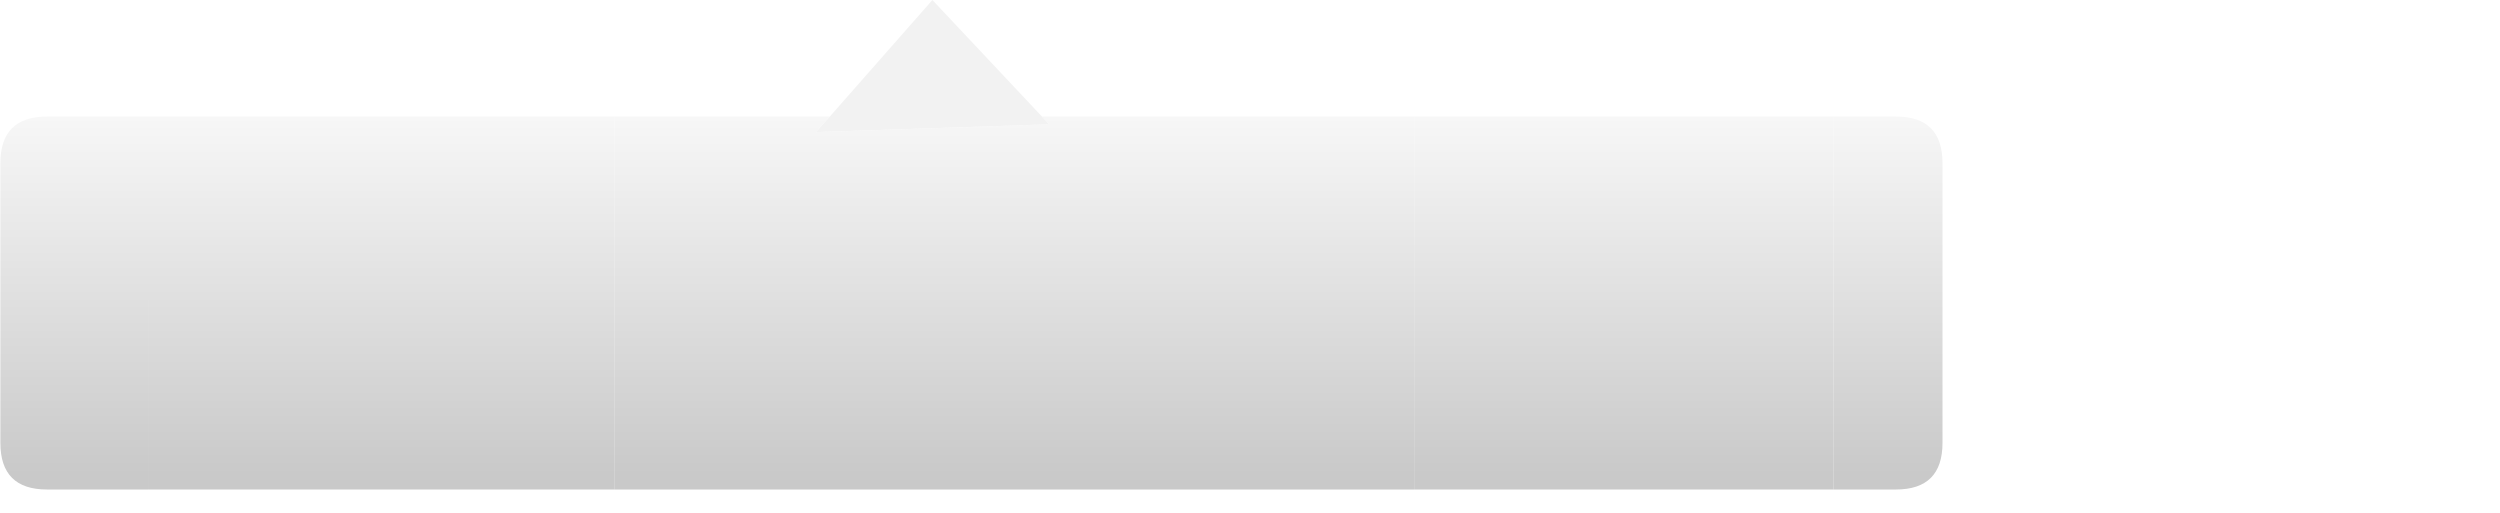 <?xml version="1.0" encoding="UTF-8" standalone="no"?>
<svg xmlns:xlink="http://www.w3.org/1999/xlink" height="66.05px" width="321.75px" xmlns="http://www.w3.org/2000/svg">
  <g transform="matrix(1.0, 0.0, 0.0, 1.0, 125.0, 31.5)">
    <use height="63.0" transform="matrix(1.0, 0.0, 0.0, 1.0, -124.95, -31.5)" width="249.95" xlink:href="#shape0"/>
    <use height="36.55" transform="matrix(1.0, 0.0, 0.0, 1.0, -124.6, -10.5)" width="249.5" xlink:href="#text0"/>
  </g>
  <defs>
    <g id="shape0" transform="matrix(1.0, 0.0, 0.0, 1.0, 125.0, 31.5)">
      <path d="M-18.25 -16.5 L-20.05 -14.5 9.95 -15.5 9.05 -16.5 56.95 -16.5 56.95 31.5 -46.0 31.5 -46.0 -16.5 -18.25 -16.5" fill="url(#gradient0)" fill-rule="evenodd" stroke="none"/>
      <path d="M9.05 -16.5 L9.95 -15.5 -20.05 -14.5 -18.25 -16.5 -5.05 -31.5 9.05 -16.5" fill="#f2f2f2" fill-rule="evenodd" stroke="none"/>
      <path d="M110.95 -16.5 L118.95 -16.5 Q124.95 -16.5 124.95 -10.5 L124.95 25.5 Q124.95 31.5 118.95 31.5 L110.95 31.5 110.95 -16.5" fill="url(#gradient1)" fill-rule="evenodd" stroke="none"/>
      <path d="M56.95 31.5 L56.95 -16.5 110.95 -16.5 110.95 31.5 56.95 31.5" fill="url(#gradient2)" fill-rule="evenodd" stroke="none"/>
      <path d="M-106.0 31.5 L-119.0 31.5 Q-125.0 31.5 -125.0 25.5 L-125.0 -10.5 Q-125.0 -16.5 -119.0 -16.5 L-106.0 -16.5 -106.0 31.5" fill="url(#gradient3)" fill-rule="evenodd" stroke="none"/>
      <path d="M-46.0 -16.5 L-46.0 31.5 -106.0 31.5 -106.0 -16.5 -46.0 -16.5" fill="url(#gradient4)" fill-rule="evenodd" stroke="none"/>
    </g>
    <linearGradient gradientTransform="matrix(0.0, 0.033, -0.029, 0.0, 3.0, 2.55)" gradientUnits="userSpaceOnUse" id="gradient0" spreadMethod="pad" x1="-819.2" x2="819.2">
      <stop offset="0.0" stop-color="#ffffff"/>
      <stop offset="1.0" stop-color="#c9c9c9"/>
    </linearGradient>
    <linearGradient gradientTransform="matrix(0.0, 0.033, -0.029, 0.0, 33.0, 2.55)" gradientUnits="userSpaceOnUse" id="gradient1" spreadMethod="pad" x1="-819.2" x2="819.2">
      <stop offset="0.0" stop-color="#ffffff"/>
      <stop offset="1.0" stop-color="#c9c9c9"/>
    </linearGradient>
    <linearGradient gradientTransform="matrix(0.0, 0.033, -0.105, 0.0, -137.25, 2.55)" gradientUnits="userSpaceOnUse" id="gradient2" spreadMethod="pad" x1="-819.2" x2="819.2">
      <stop offset="0.0" stop-color="#ffffff"/>
      <stop offset="1.0" stop-color="#c9c9c9"/>
    </linearGradient>
    <linearGradient gradientTransform="matrix(0.0, 0.033, -0.029, 0.0, -27.0, 2.55)" gradientUnits="userSpaceOnUse" id="gradient3" spreadMethod="pad" x1="-819.2" x2="819.2">
      <stop offset="0.0" stop-color="#ffffff"/>
      <stop offset="1.0" stop-color="#c9c9c9"/>
    </linearGradient>
    <linearGradient gradientTransform="matrix(0.0, 0.033, -0.088, 0.0, 101.0, 2.55)" gradientUnits="userSpaceOnUse" id="gradient4" spreadMethod="pad" x1="-819.2" x2="819.2">
      <stop offset="0.0" stop-color="#ffffff"/>
      <stop offset="1.0" stop-color="#c9c9c9"/>
    </linearGradient>
  </defs>
</svg>
